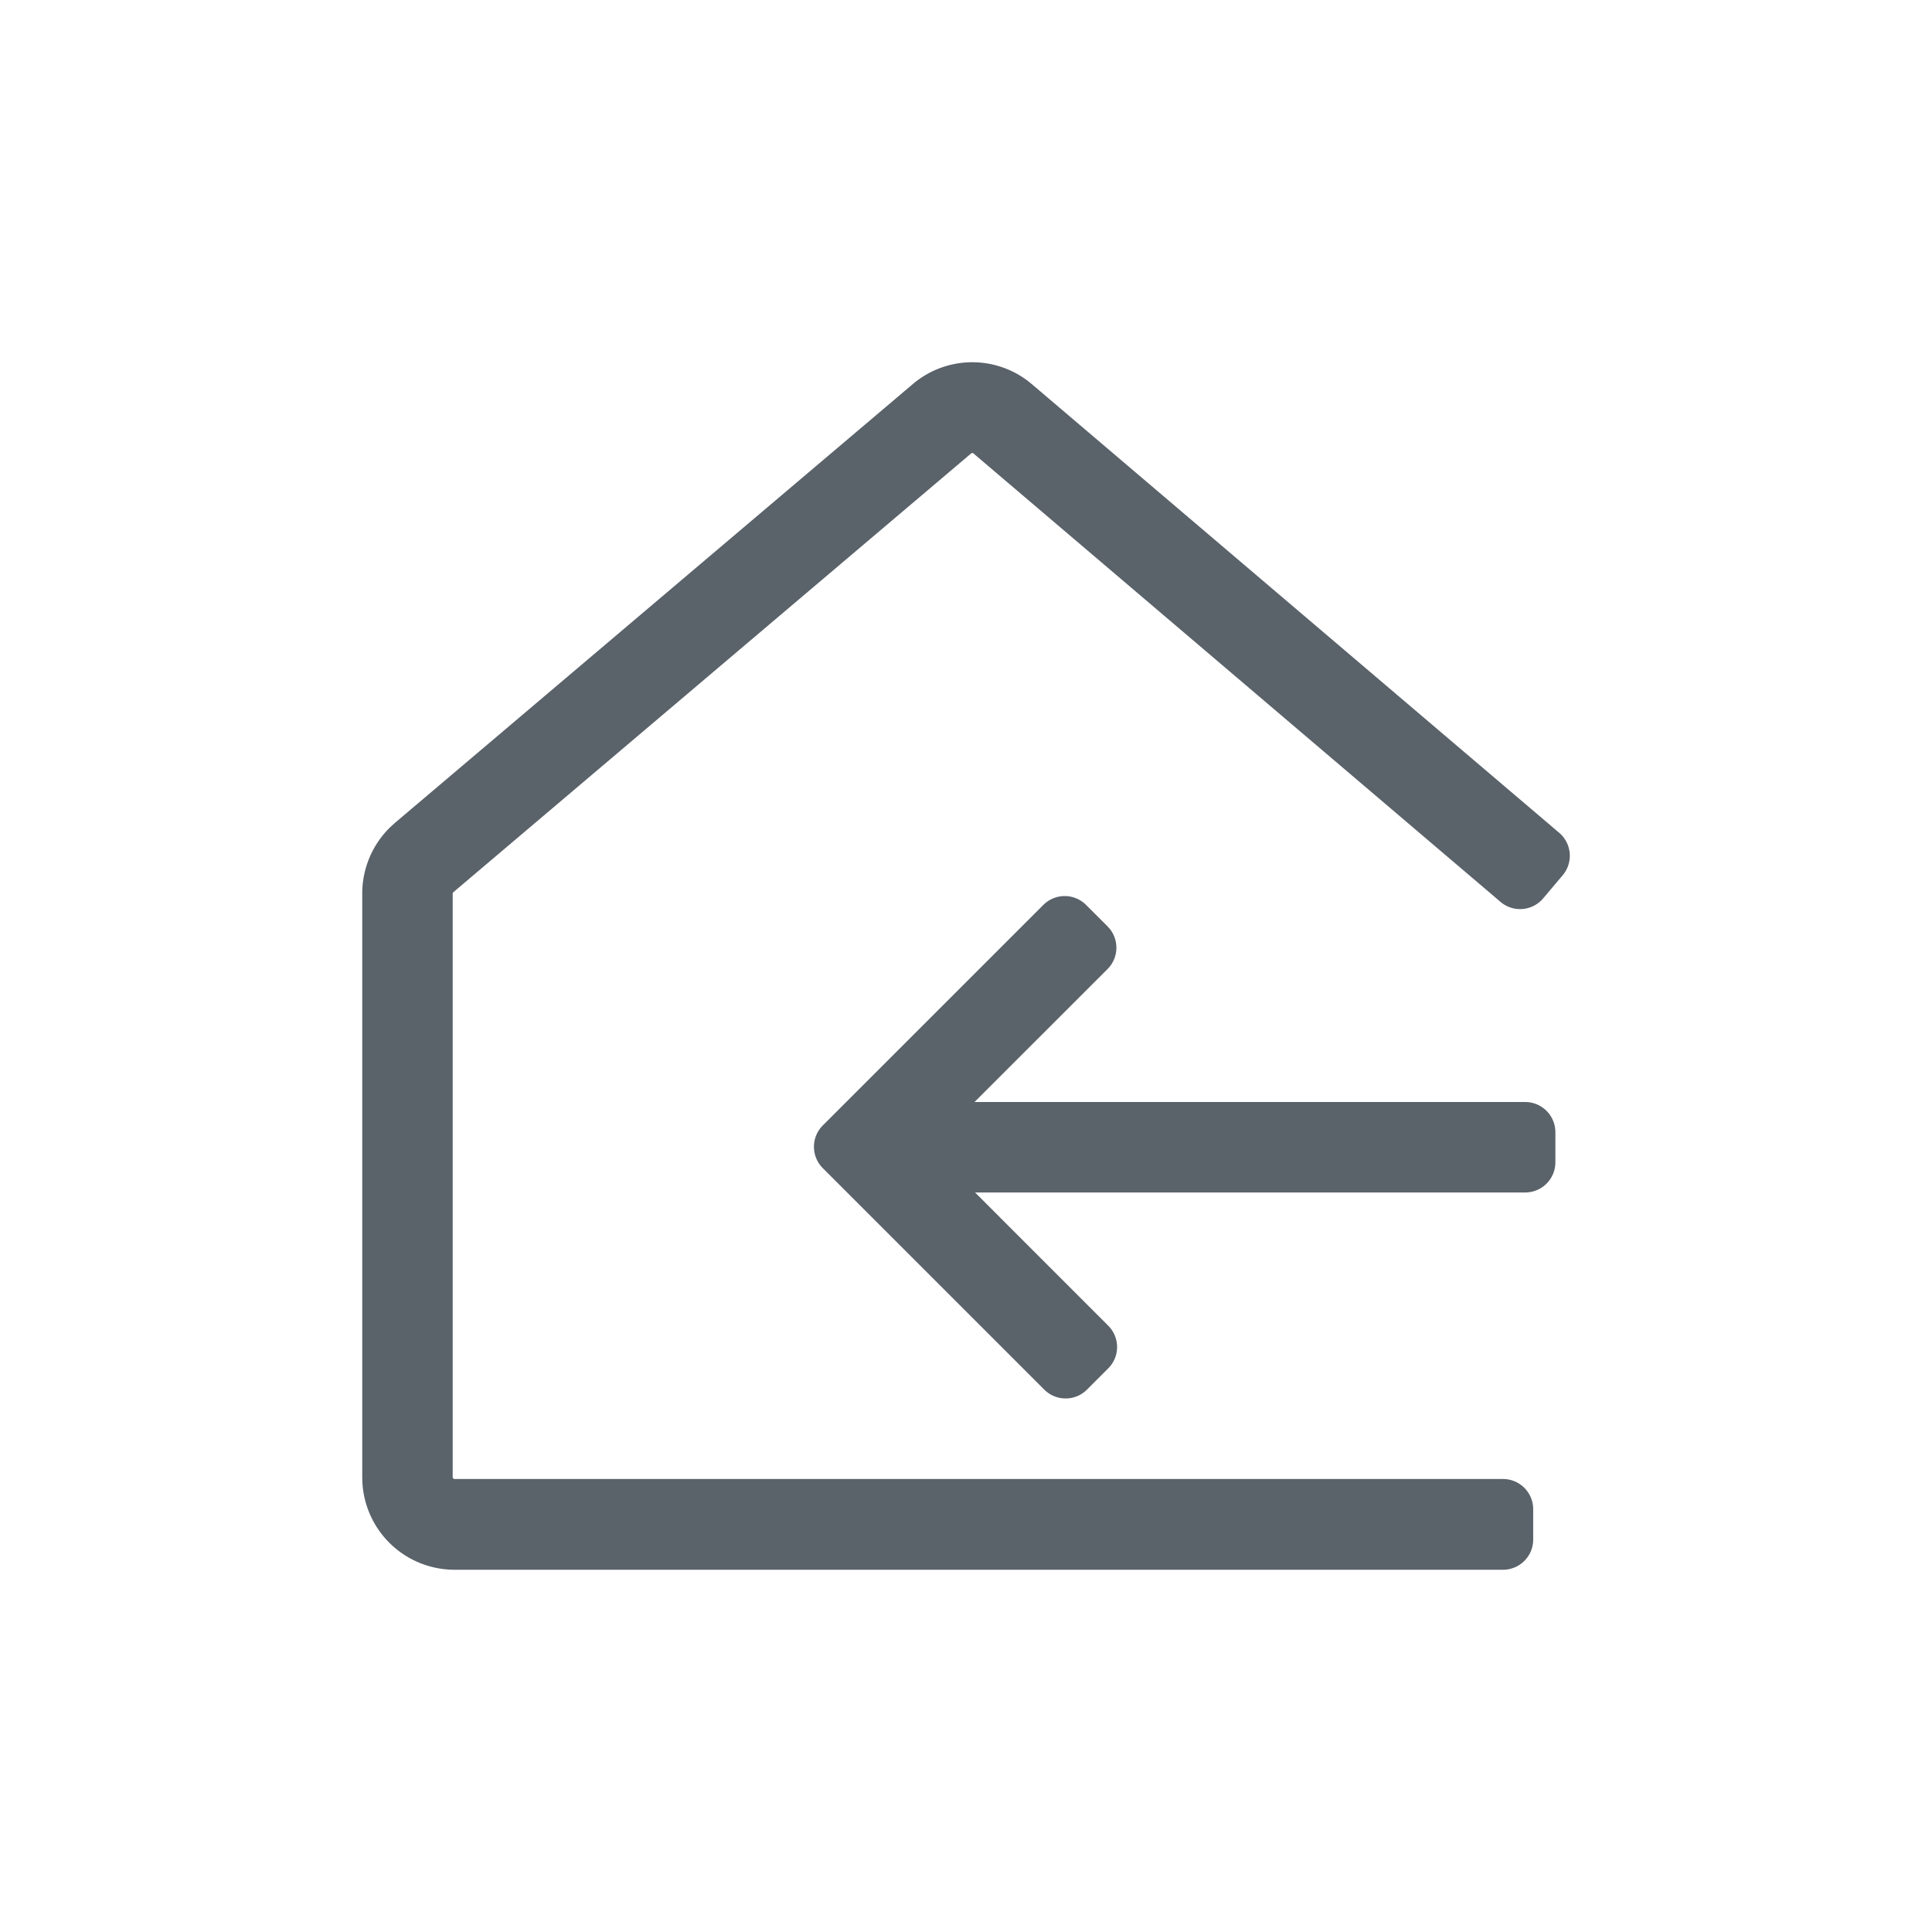 <svg class="icon" viewBox="0 0 1024 1024" xmlns="http://www.w3.org/2000/svg" width="200" height="200">
  <path d="M544.512 201.696l2.416 1.936L826.4 441.392a16 16 0 0 1 1.856 22.512l-10.352 12.256a16 16 0 0 1-22.56 1.888l-.032-.032L515.936 240.32a.928.928 0 0 0-.816-.192l-.384.192-274.464 232.576-.256.32-.08.384v309.36c0 .352.192.64.464.8l.48.144h555.744a16 16 0 0 1 16 16V816a16 16 0 0 1-16 16h-555.76a48.944 48.944 0 0 1-48.784-46.16l-.08-2.88V473.6a49.128 49.128 0 0 1 14.88-35.232l2.464-2.24 274.464-232.56a48.736 48.736 0 0 1 60.704-1.872zm8.496 277.92a16 16 0 0 1 22.624 0l11.392 11.376 1.328 1.504a16 16 0 0 1-1.328 21.12l-70.512 70.48h291.872a16 16 0 0 1 16 16v15.936a16 16 0 0 1-16 16H516.8l70.592 70.608a16 16 0 0 1 1.328 21.12l-1.328 1.504-11.28 11.264a16 16 0 0 1-22.624 0L436.096 619.136a16 16 0 0 1 0-22.624z" fill="#5A626A"/>
</svg>
